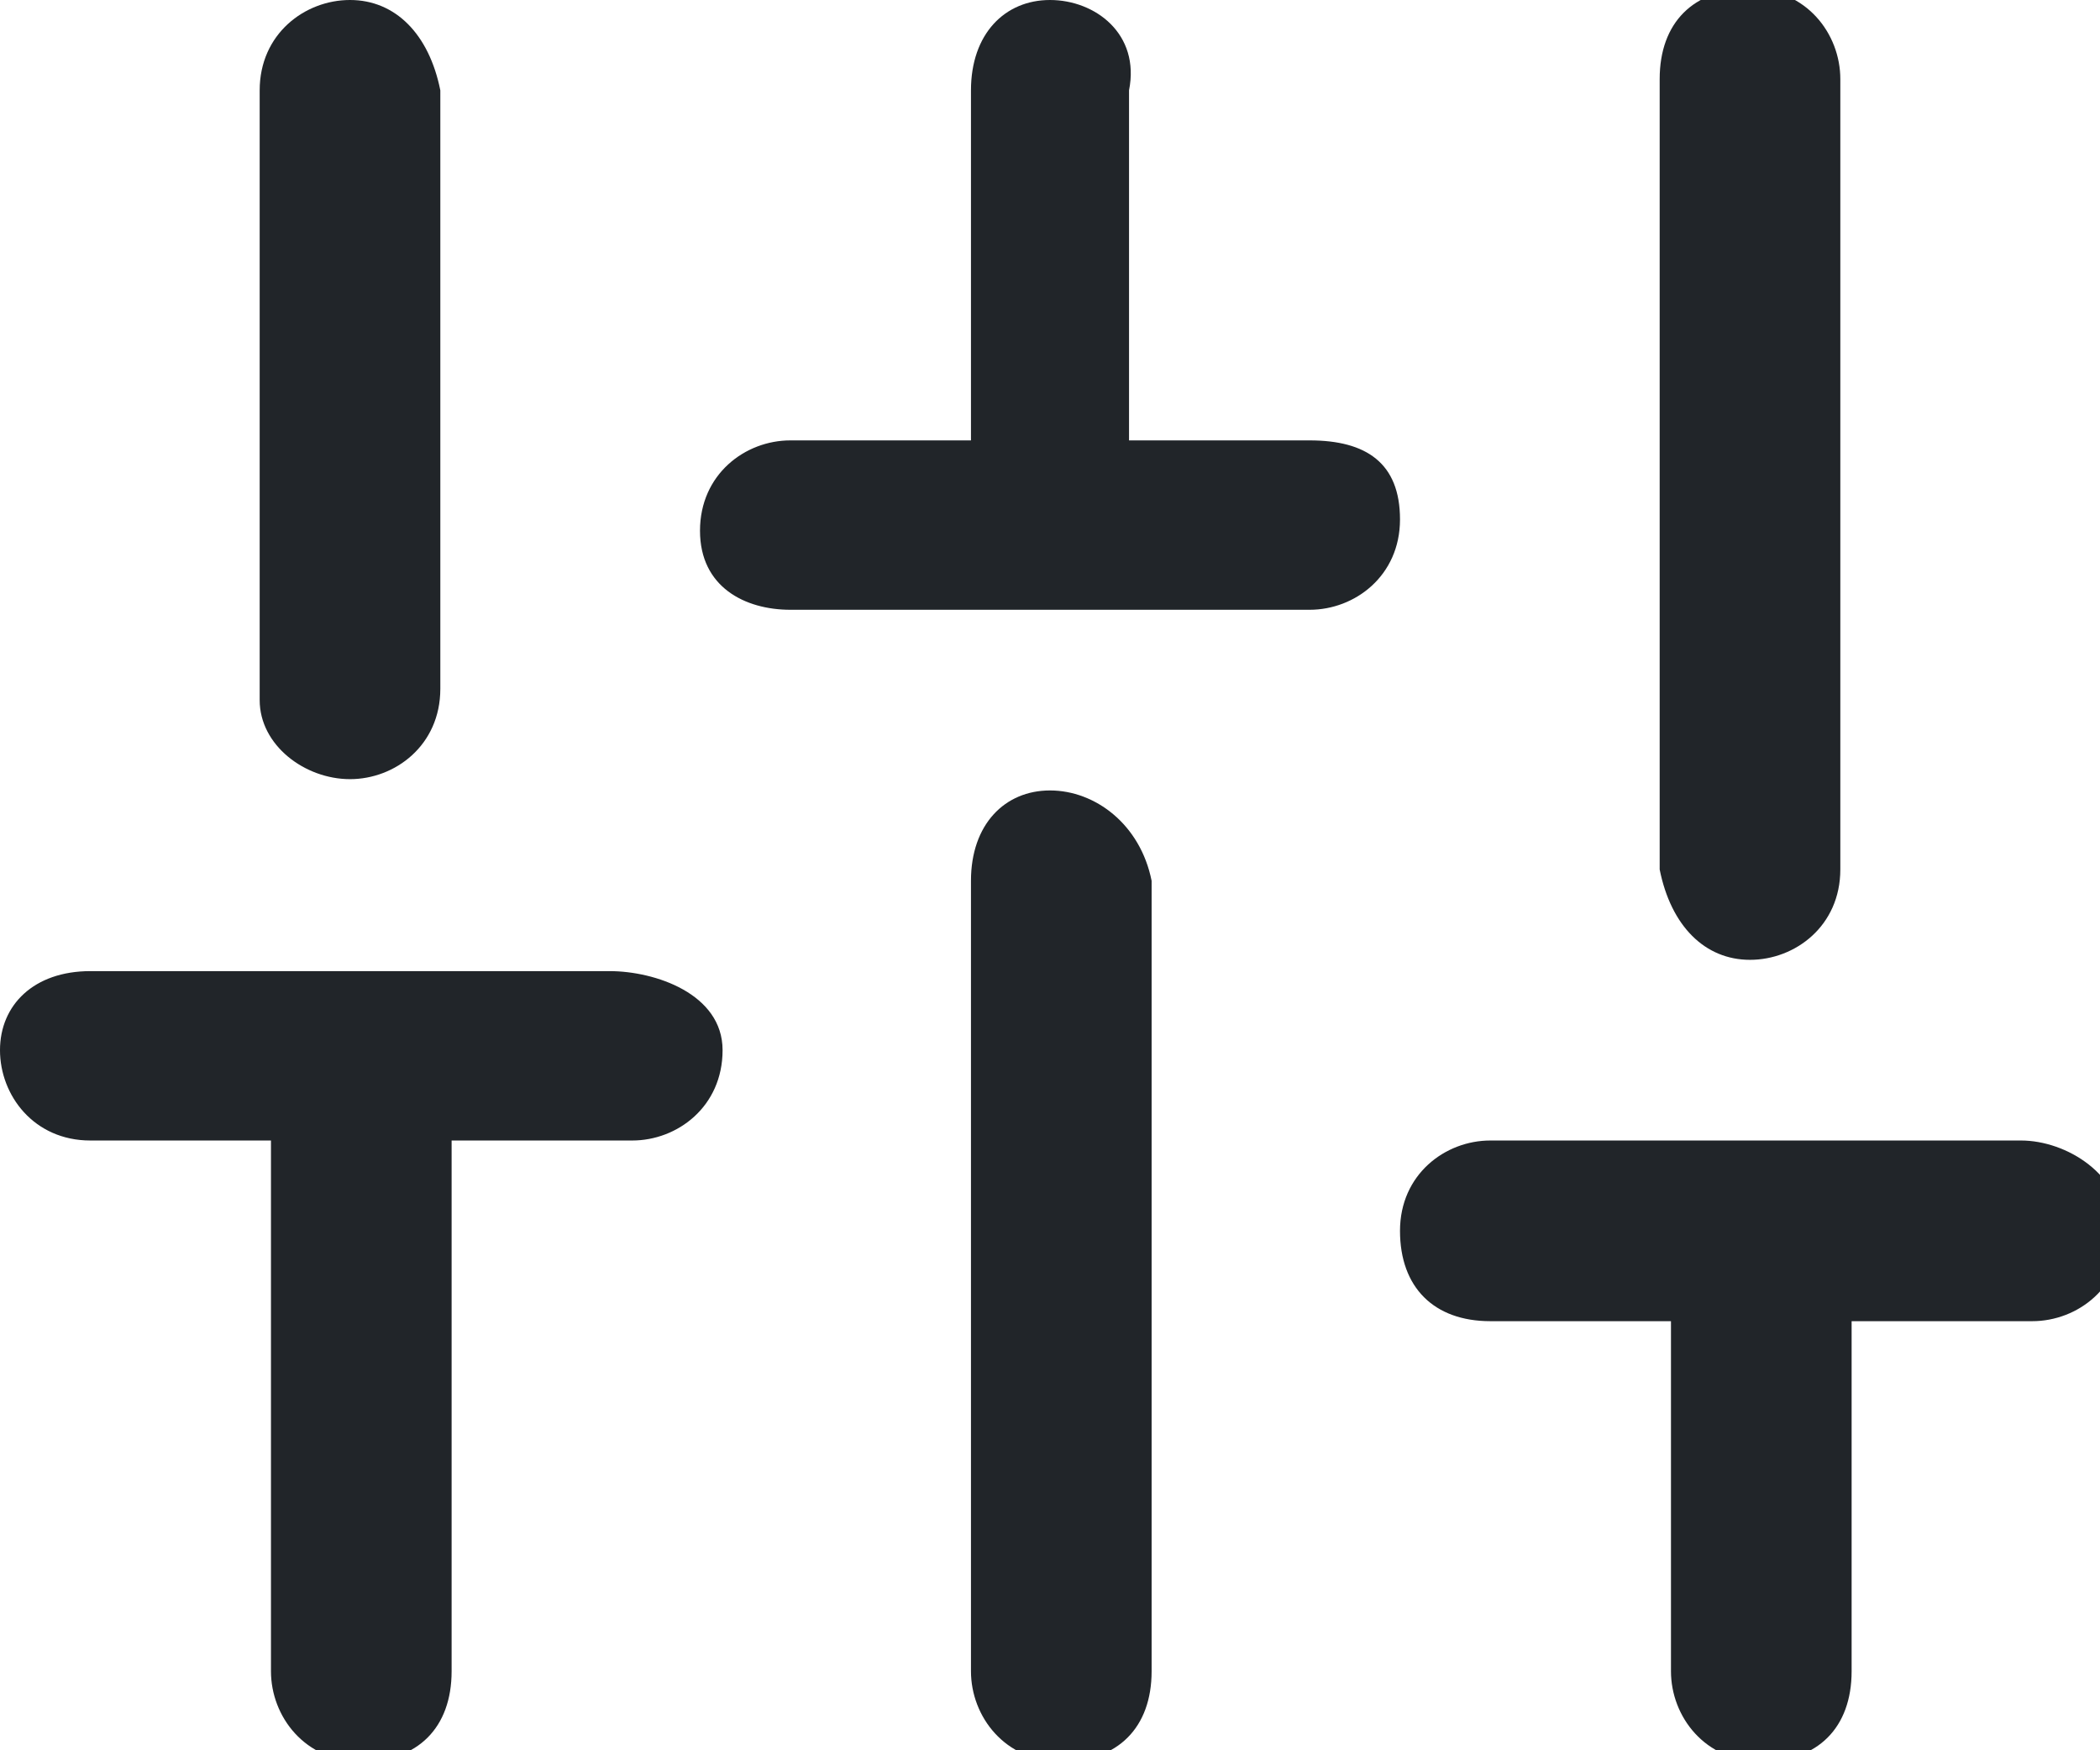 <svg enable-background="new 0 0 18.6 15.5" viewBox="0 0 18.6 15.5" xmlns="http://www.w3.org/2000/svg"><g fill="#212529"><path d="m17.9 10.1h-4.7c-.4 0-.8.3-.8.8s.3.8.8.8h1.6v3.1c0 .4.3.8.8.8s.8-.3.8-.8v-3.1h1.6c.4 0 .8-.3.8-.8s-.5-.8-.9-.8z"/><path d="m5.4 8.6h-4.6c-.5 0-.8.3-.8.7s.3.8.8.8h1.6v4.7c0 .4.3.8.8.8s.8-.3.8-.8v-4.7h1.6c.4 0 .8-.3.8-.8s-.6-.7-1-.7z"/><path d="m9.3 7c-.4 0-.7.3-.7.8v7c0 .4.3.8.8.8s.8-.3.8-.8v-7c-.1-.5-.5-.8-.9-.8z"/><path d="m11.6 3.9h-1.6v-3.1c.1-.5-.3-.8-.7-.8s-.7.3-.7.8v3.1h-1.6c-.4 0-.8.3-.8.8s.4.7.8.7h2.3s0 0 0 0h2.3c.4 0 .8-.3.8-.8s-.3-.7-.8-.7z"/><path d="m15.5 8.5c.4 0 .8-.3.8-.8v-7c0-.4-.3-.8-.8-.8s-.8.3-.8.8v7c.1.5.4.8.8.8z"/><path d="m3.1 6.9c.4 0 .8-.3.8-.8v-5.3c-.1-.5-.4-.8-.8-.8s-.8.3-.8.8v5.4c0 .4.4.7.8.7z"/></g></svg>